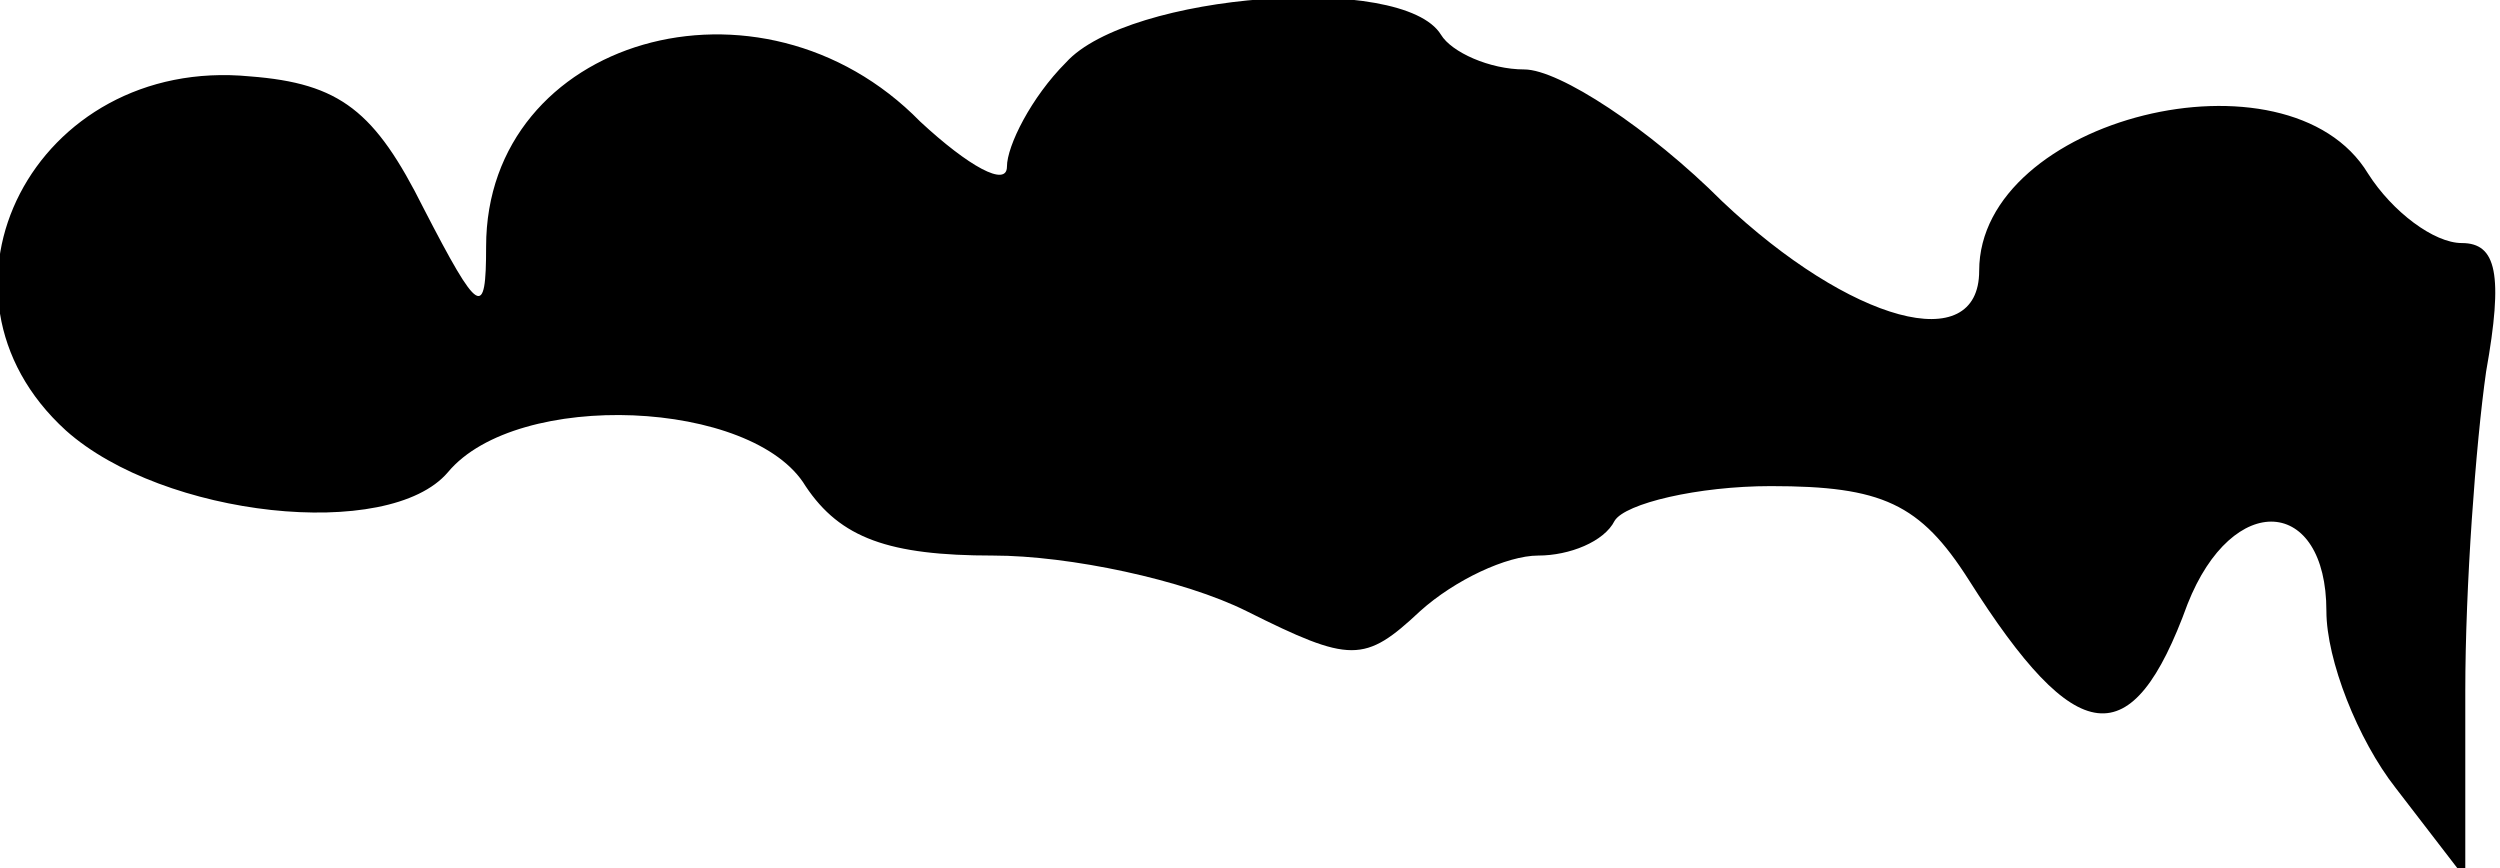 <?xml version="1.0" standalone="no"?>
<!DOCTYPE svg PUBLIC "-//W3C//DTD SVG 20010904//EN"
 "http://www.w3.org/TR/2001/REC-SVG-20010904/DTD/svg10.dtd">
<svg version="1.0" xmlns="http://www.w3.org/2000/svg"
 width="72pt" height="25pt" viewBox="0 0 72 25"
 preserveAspectRatio="xMidYMid meet">
<g transform="translate(0,25) scale(0.1,-0.1)"
fill="#000000" stroke="none">
<path fill="#000000" stroke="none" d="M307 232 c-10 -10 -17 -24 -17 -30 0
-6 -11 0 -25 13 -46 47 -125 24 -125 -36 0 -21 -2 -20 -18 11 -14 28 -24 36
-50 38 -62 6 -97 -62 -53 -102 28 -25 93 -32 110 -12 20 24 88 21 103 -4 10
-15 24 -20 54 -20 22 0 55 -7 73 -16 30 -15 34 -15 50 0 10 9 25 16 34 16 9 0
19 4 22 10 3 5 24 10 45 10 32 0 43 -5 57 -27 31 -49 47 -51 63 -7 13 33 40
31 40 -2 0 -14 9 -37 20 -51 l20 -26 0 54 c0 30 3 71 6 92 5 28 3 37 -7 37 -8
0 -20 9 -27 20 -23 38 -112 16 -112 -28 0 -25 -37 -15 -74 20 -21 21 -47 38
-57 38 -10 0 -21 5 -24 10 -11 18 -90 12 -108 -8z"/>
</g>
</svg>
